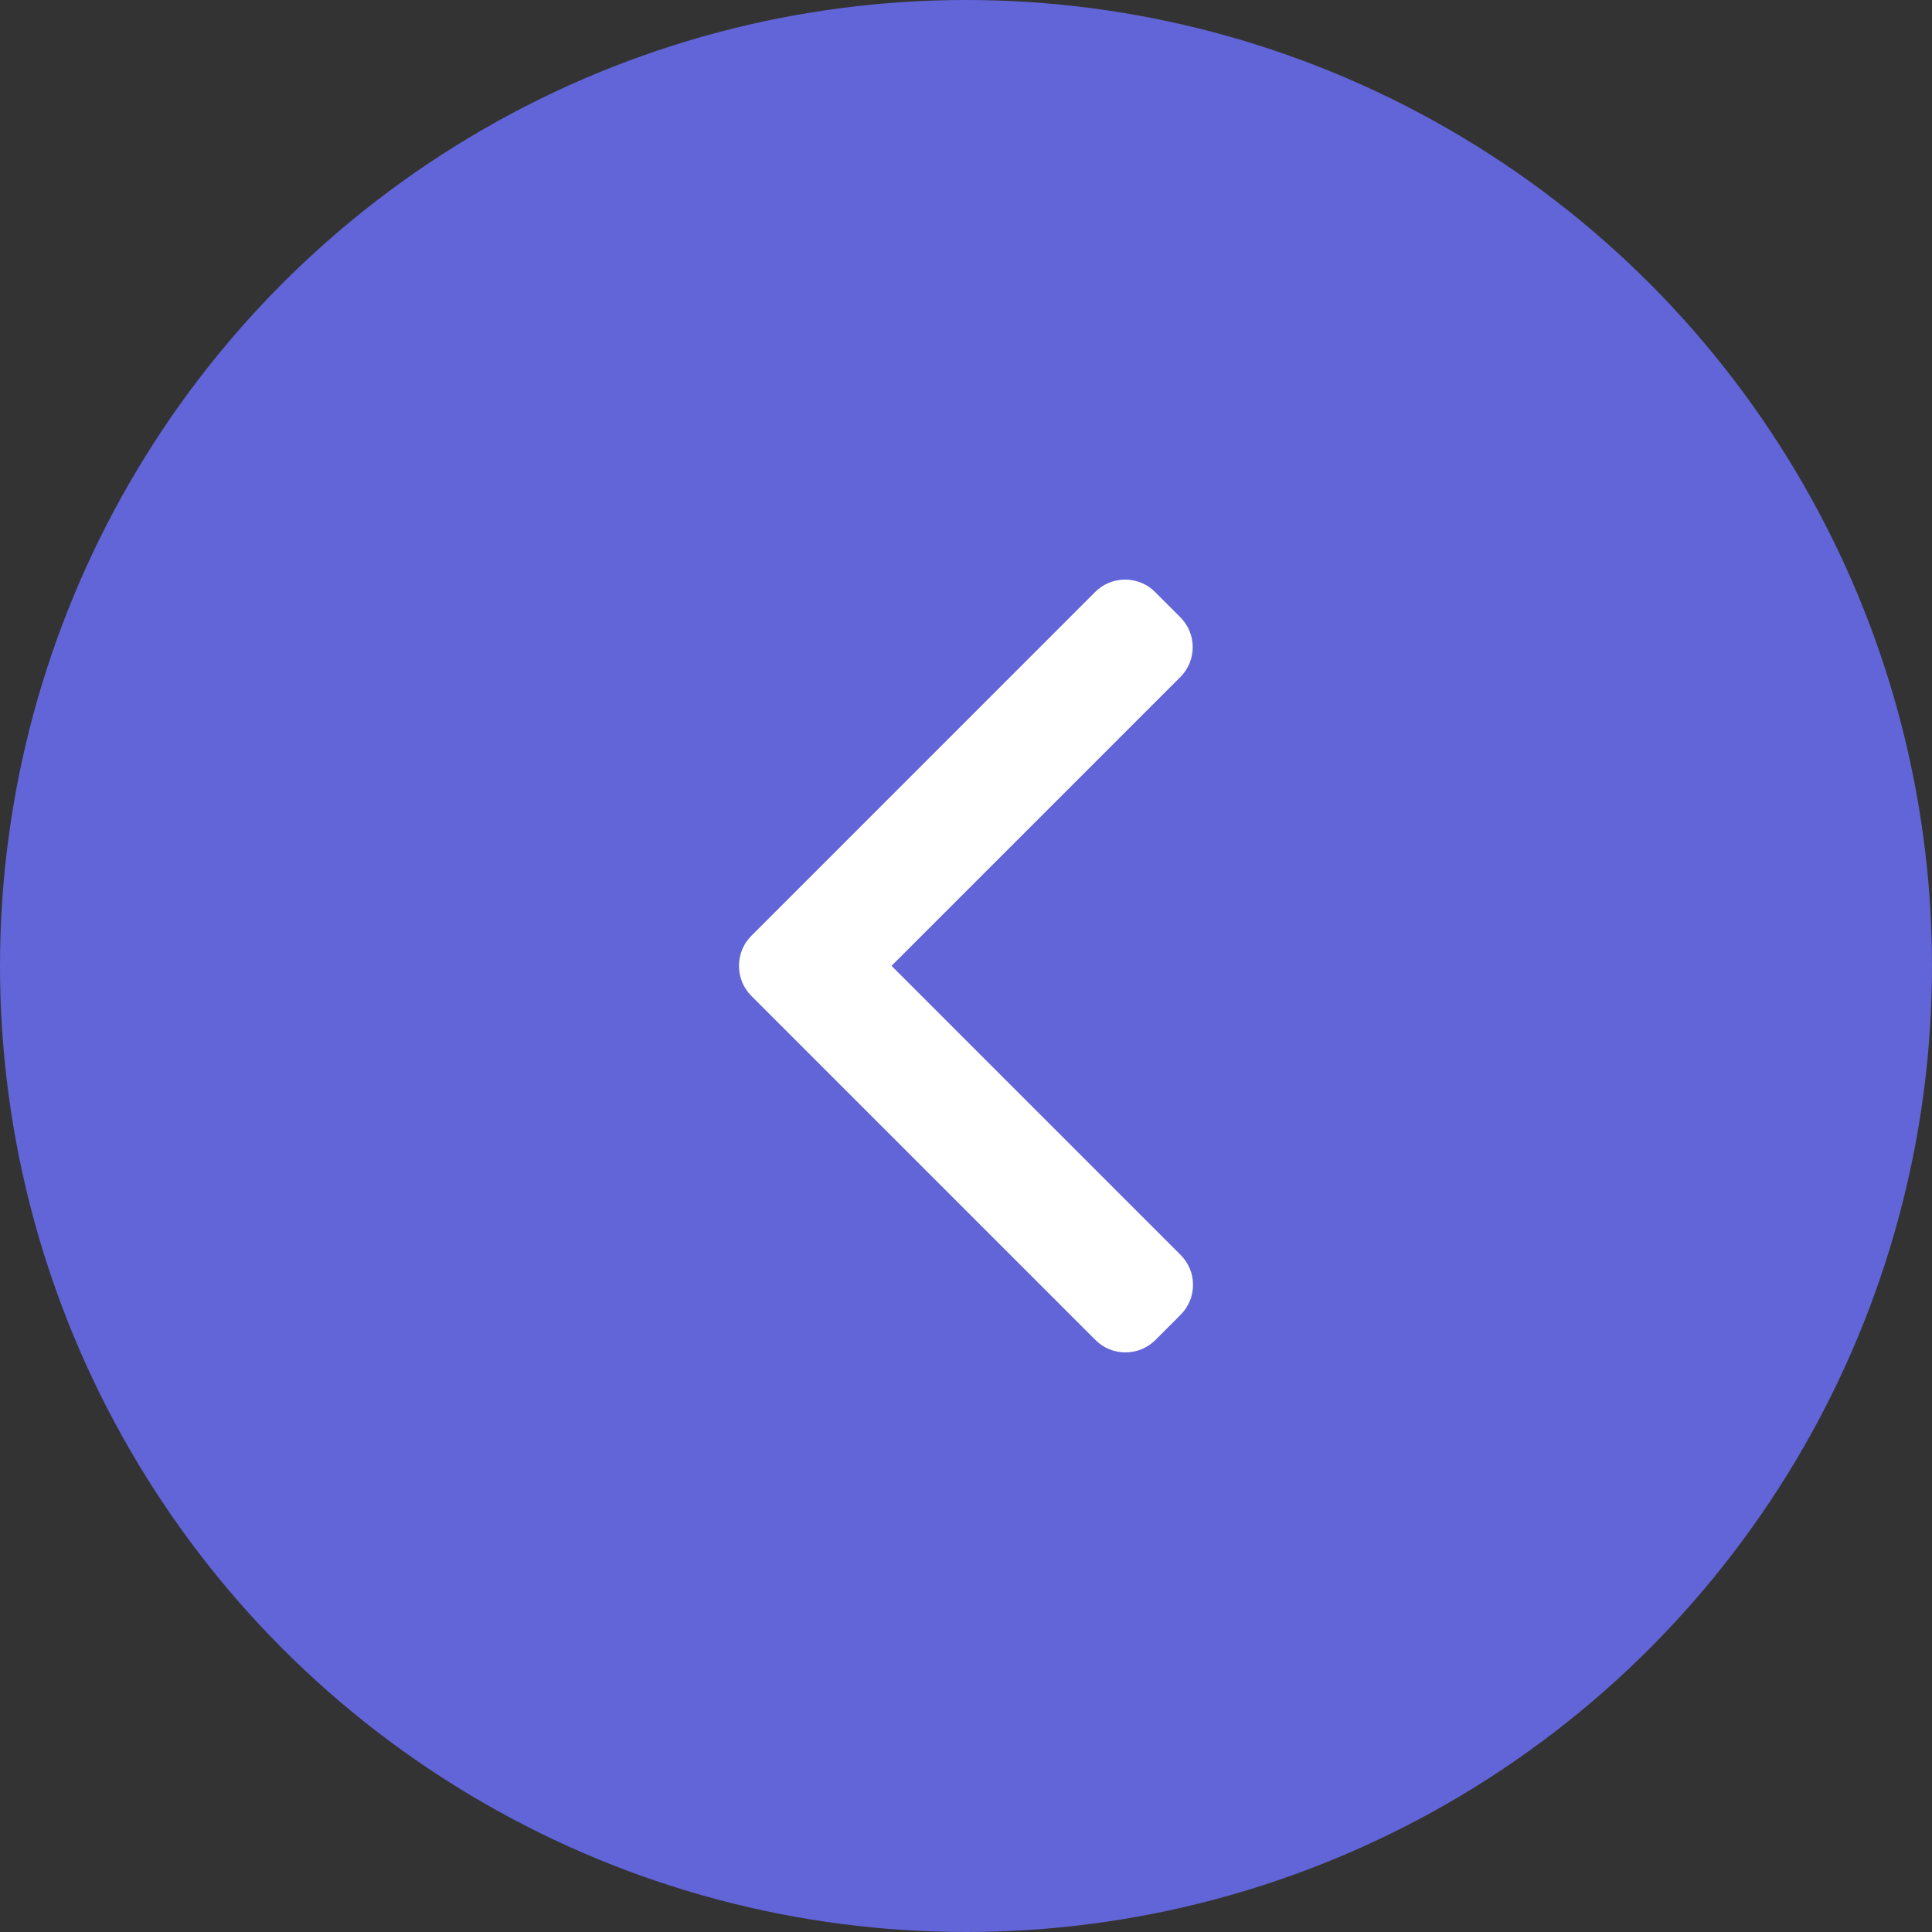 <svg width="50" height="50" viewBox="0 0 50 50" fill="none" xmlns="http://www.w3.org/2000/svg">
<rect x="0" y="0" width="50" height="50" fill="#333333" stroke="none"/>
<circle cx="25" cy="25" r="25" fill="#6165D7"/>
<path d="M19.444 24.22L28.344 15.319C28.55 15.114 28.825 15 29.118 15C29.411 15 29.686 15.114 29.892 15.319L30.547 15.975C30.974 16.402 30.974 17.096 30.547 17.522L23.073 24.996L30.555 32.478C30.761 32.684 30.875 32.959 30.875 33.251C30.875 33.545 30.761 33.819 30.555 34.025L29.9 34.681C29.694 34.886 29.419 35 29.126 35C28.833 35 28.558 34.886 28.353 34.681L19.444 25.772C19.238 25.566 19.125 25.29 19.125 24.996C19.125 24.702 19.238 24.426 19.444 24.22Z" fill="white"/>
</svg>
